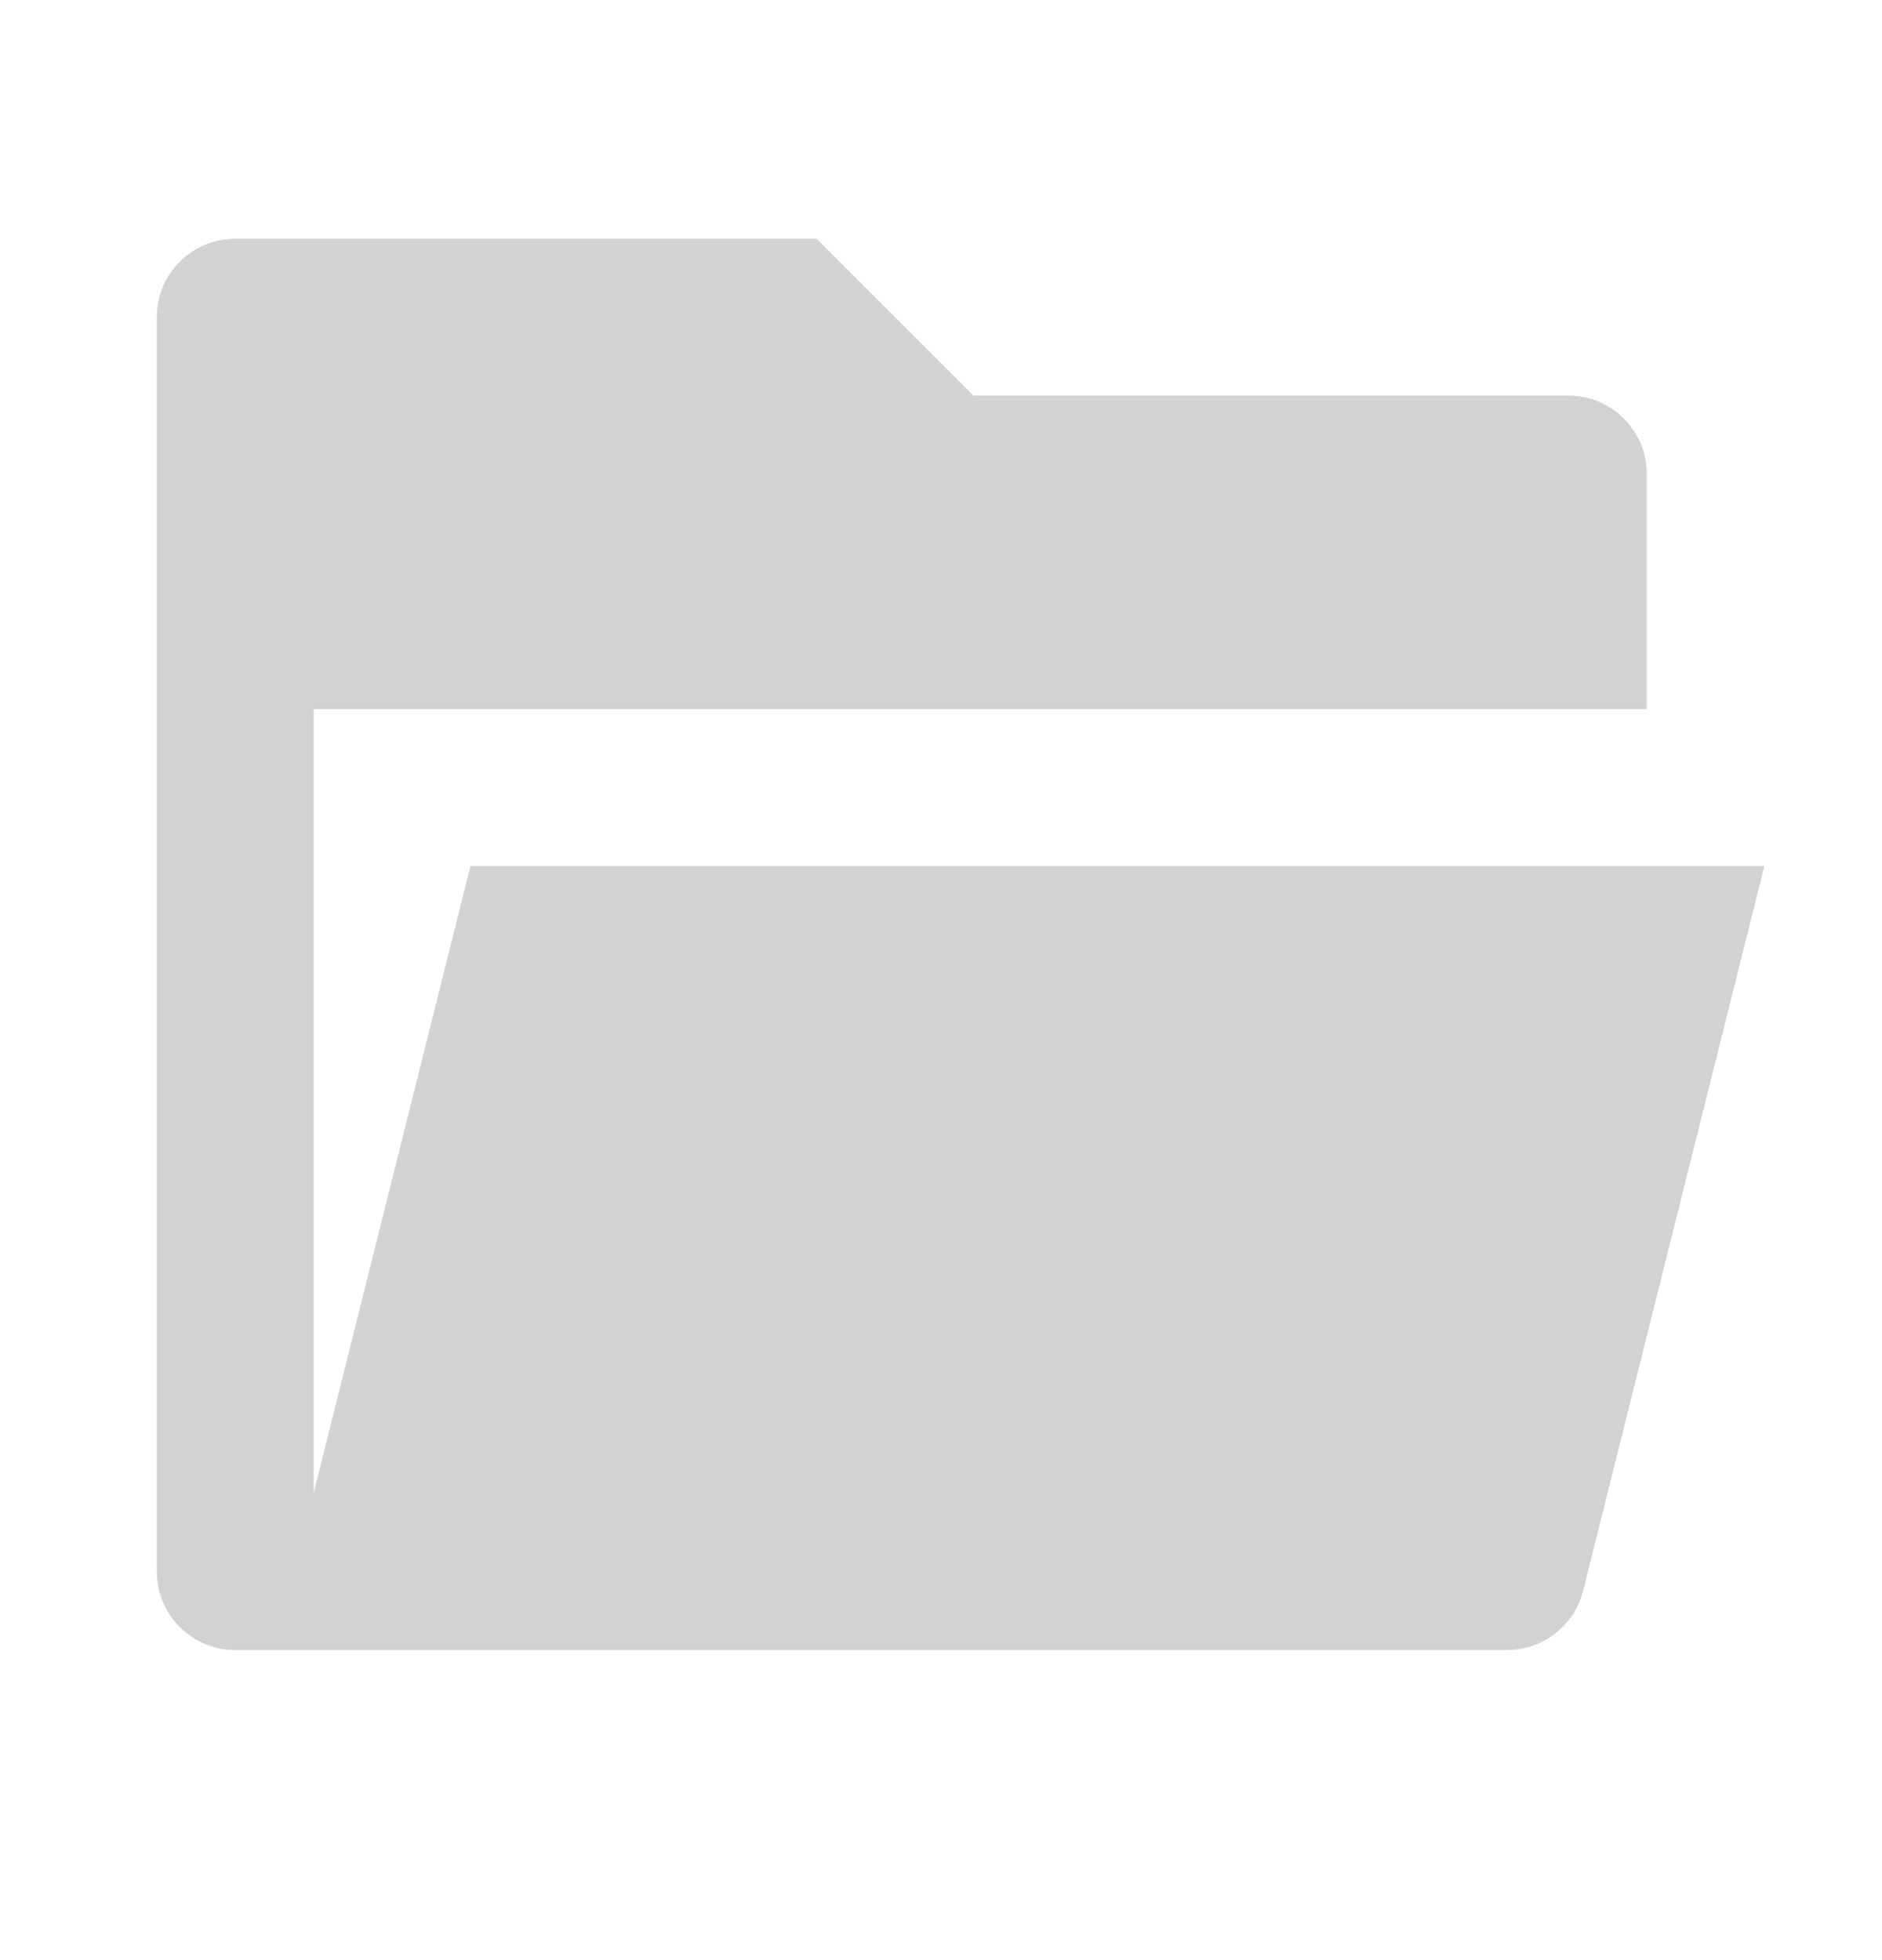 <svg width="24" height="25" viewBox="0 0 24 25" fill="none" xmlns="http://www.w3.org/2000/svg">
<path d="M3 21.045C2.448 21.045 2 20.597 2 20.045V4.045C2 3.492 2.448 3.045 3 3.045H10.414L12.414 5.045H20C20.552 5.045 21 5.492 21 6.045V9.045H4V19.041L6 11.045H22.5L20.189 20.287C20.078 20.732 19.678 21.045 19.219 21.045H3Z" fill="#D2D2D4"/>
</svg>

